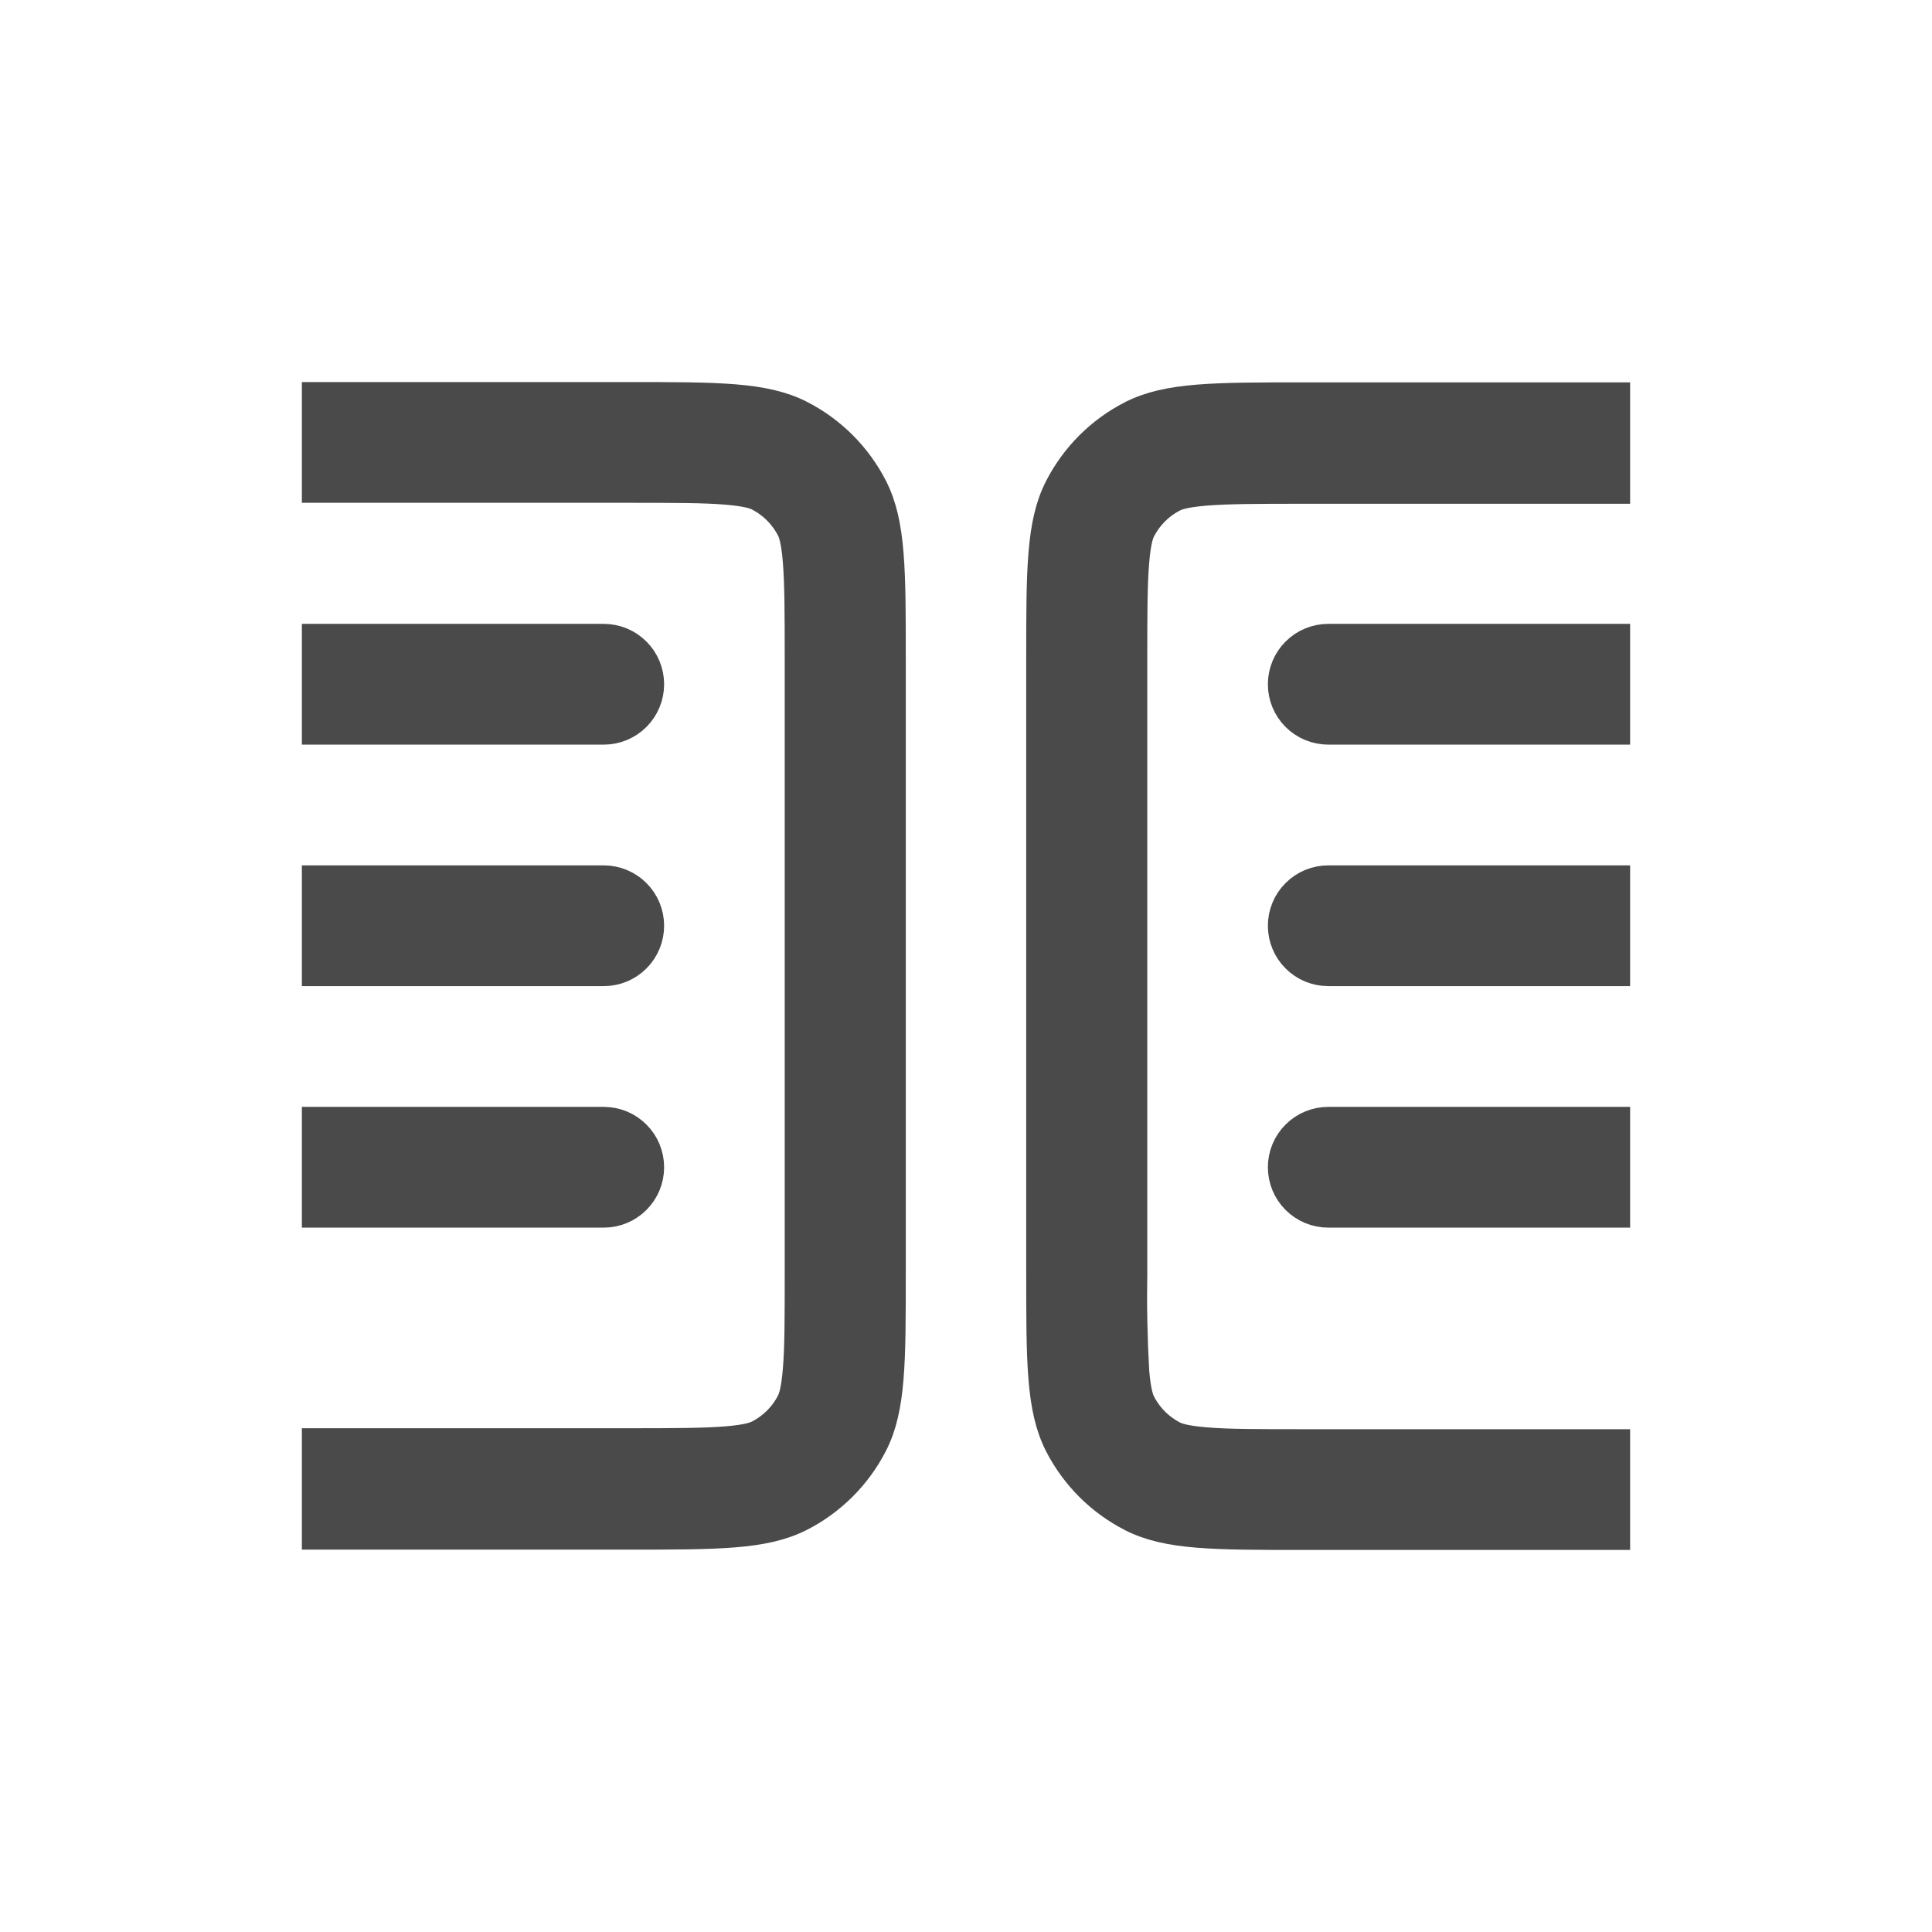 <svg width="48" height="48" viewBox="0 0 48 48" fill="none" xmlns="http://www.w3.org/2000/svg">
<path d="M8 38H15.6C17.84 38 18.96 38 19.82 37.564C20.572 37.18 21.184 36.568 21.568 35.816C22.004 34.96 22.004 33.84 22.004 31.596V16.396C22.004 14.156 22.004 13.036 21.568 12.176C21.184 11.424 20.573 10.812 19.82 10.428C18.964 9.992 17.844 9.992 15.6 9.992H8V11.992H15.6C16.754 11.992 17.498 11.992 18.06 12.04C18.604 12.084 18.804 12.16 18.904 12.21C19.28 12.402 19.586 12.71 19.778 13.084C19.828 13.184 19.904 13.384 19.948 13.928C19.994 14.494 19.996 15.24 19.996 16.388V31.588C19.996 32.742 19.996 33.488 19.948 34.048C19.904 34.592 19.828 34.792 19.778 34.892C19.586 35.269 19.28 35.574 18.904 35.766C18.804 35.816 18.604 35.892 18.06 35.936C17.494 35.982 16.748 35.984 15.6 35.984H8V38ZM40 10H32.4C30.16 10 29.04 10 28.18 10.436C27.427 10.82 26.816 11.432 26.432 12.184C25.996 13.04 25.996 14.16 25.996 16.404V31.604C25.996 33.844 25.996 34.964 26.432 35.824C26.816 36.576 27.428 37.188 28.18 37.572C29.036 38.008 30.156 38.008 32.4 38.008H40V36.008H32.4C31.246 36.008 30.502 36.008 29.94 35.96C29.396 35.916 29.196 35.84 29.096 35.79C28.72 35.598 28.414 35.292 28.222 34.916C28.172 34.816 28.096 34.616 28.052 34.072C28.006 33.253 27.99 32.432 28.004 31.612V16.412C28.004 15.258 28.004 14.512 28.052 13.952C28.096 13.408 28.172 13.208 28.222 13.108C28.414 12.732 28.72 12.426 29.096 12.234C29.196 12.184 29.396 12.108 29.94 12.064C30.506 12.018 31.252 12.016 32.4 12.016H40V10Z" fill="#4A4A4A"/>
<path d="M16 17C16 16.735 15.895 16.48 15.707 16.293C15.52 16.105 15.265 16 15 16H8V18H15C15.265 18 15.52 17.895 15.707 17.707C15.895 17.52 16 17.265 16 17ZM15 22C15.265 22 15.52 22.105 15.707 22.293C15.895 22.48 16 22.735 16 23C16 23.265 15.895 23.52 15.707 23.707C15.52 23.895 15.265 24 15 24H8V22H15ZM16 29C16 28.735 15.895 28.48 15.707 28.293C15.52 28.105 15.265 28 15 28H8V30H15C15.265 30 15.52 29.895 15.707 29.707C15.895 29.52 16 29.265 16 29ZM33 16C32.735 16 32.48 16.105 32.293 16.293C32.105 16.48 32 16.735 32 17C32 17.265 32.105 17.52 32.293 17.707C32.48 17.895 32.735 18 33 18H40V16H33ZM32 23C32 22.735 32.105 22.48 32.293 22.293C32.48 22.105 32.735 22 33 22H40V24H33C32.735 24 32.48 23.895 32.293 23.707C32.105 23.52 32 23.265 32 23ZM33 28C32.735 28 32.48 28.105 32.293 28.293C32.105 28.48 32 28.735 32 29C32 29.265 32.105 29.52 32.293 29.707C32.48 29.895 32.735 30 33 30H40V28H33Z" fill="#4A4A4A"/>
<path d="M8 38H15.6C17.84 38 18.96 38 19.82 37.564C20.572 37.18 21.184 36.568 21.568 35.816C22.004 34.96 22.004 33.84 22.004 31.596V16.396C22.004 14.156 22.004 13.036 21.568 12.176C21.184 11.424 20.573 10.812 19.82 10.428C18.964 9.992 17.844 9.992 15.6 9.992H8V11.992H15.6C16.754 11.992 17.498 11.992 18.06 12.04C18.604 12.084 18.804 12.16 18.904 12.21C19.28 12.402 19.586 12.71 19.778 13.084C19.828 13.184 19.904 13.384 19.948 13.928C19.994 14.494 19.996 15.24 19.996 16.388V31.588C19.996 32.742 19.996 33.488 19.948 34.048C19.904 34.592 19.828 34.792 19.778 34.892C19.586 35.269 19.28 35.574 18.904 35.766C18.804 35.816 18.604 35.892 18.06 35.936C17.494 35.982 16.748 35.984 15.6 35.984H8V38ZM40 10H32.4C30.16 10 29.04 10 28.18 10.436C27.427 10.82 26.816 11.432 26.432 12.184C25.996 13.04 25.996 14.16 25.996 16.404V31.604C25.996 33.844 25.996 34.964 26.432 35.824C26.816 36.576 27.428 37.188 28.18 37.572C29.036 38.008 30.156 38.008 32.4 38.008H40V36.008H32.4C31.246 36.008 30.502 36.008 29.94 35.96C29.396 35.916 29.196 35.84 29.096 35.79C28.72 35.598 28.414 35.292 28.222 34.916C28.172 34.816 28.096 34.616 28.052 34.072C28.006 33.253 27.99 32.432 28.004 31.612V16.412C28.004 15.258 28.004 14.512 28.052 13.952C28.096 13.408 28.172 13.208 28.222 13.108C28.414 12.732 28.72 12.426 29.096 12.234C29.196 12.184 29.396 12.108 29.94 12.064C30.506 12.018 31.252 12.016 32.4 12.016H40V10Z" stroke="#4A4A4A"/>
<path d="M16 17C16 16.735 15.895 16.48 15.707 16.293C15.52 16.105 15.265 16 15 16H8V18H15C15.265 18 15.52 17.895 15.707 17.707C15.895 17.52 16 17.265 16 17ZM15 22C15.265 22 15.52 22.105 15.707 22.293C15.895 22.48 16 22.735 16 23C16 23.265 15.895 23.52 15.707 23.707C15.52 23.895 15.265 24 15 24H8V22H15ZM16 29C16 28.735 15.895 28.48 15.707 28.293C15.52 28.105 15.265 28 15 28H8V30H15C15.265 30 15.52 29.895 15.707 29.707C15.895 29.52 16 29.265 16 29ZM33 16C32.735 16 32.48 16.105 32.293 16.293C32.105 16.48 32 16.735 32 17C32 17.265 32.105 17.52 32.293 17.707C32.48 17.895 32.735 18 33 18H40V16H33ZM32 23C32 22.735 32.105 22.48 32.293 22.293C32.48 22.105 32.735 22 33 22H40V24H33C32.735 24 32.48 23.895 32.293 23.707C32.105 23.52 32 23.265 32 23ZM33 28C32.735 28 32.48 28.105 32.293 28.293C32.105 28.48 32 28.735 32 29C32 29.265 32.105 29.52 32.293 29.707C32.48 29.895 32.735 30 33 30H40V28H33Z" stroke="#4A4A4A"/>
</svg>

